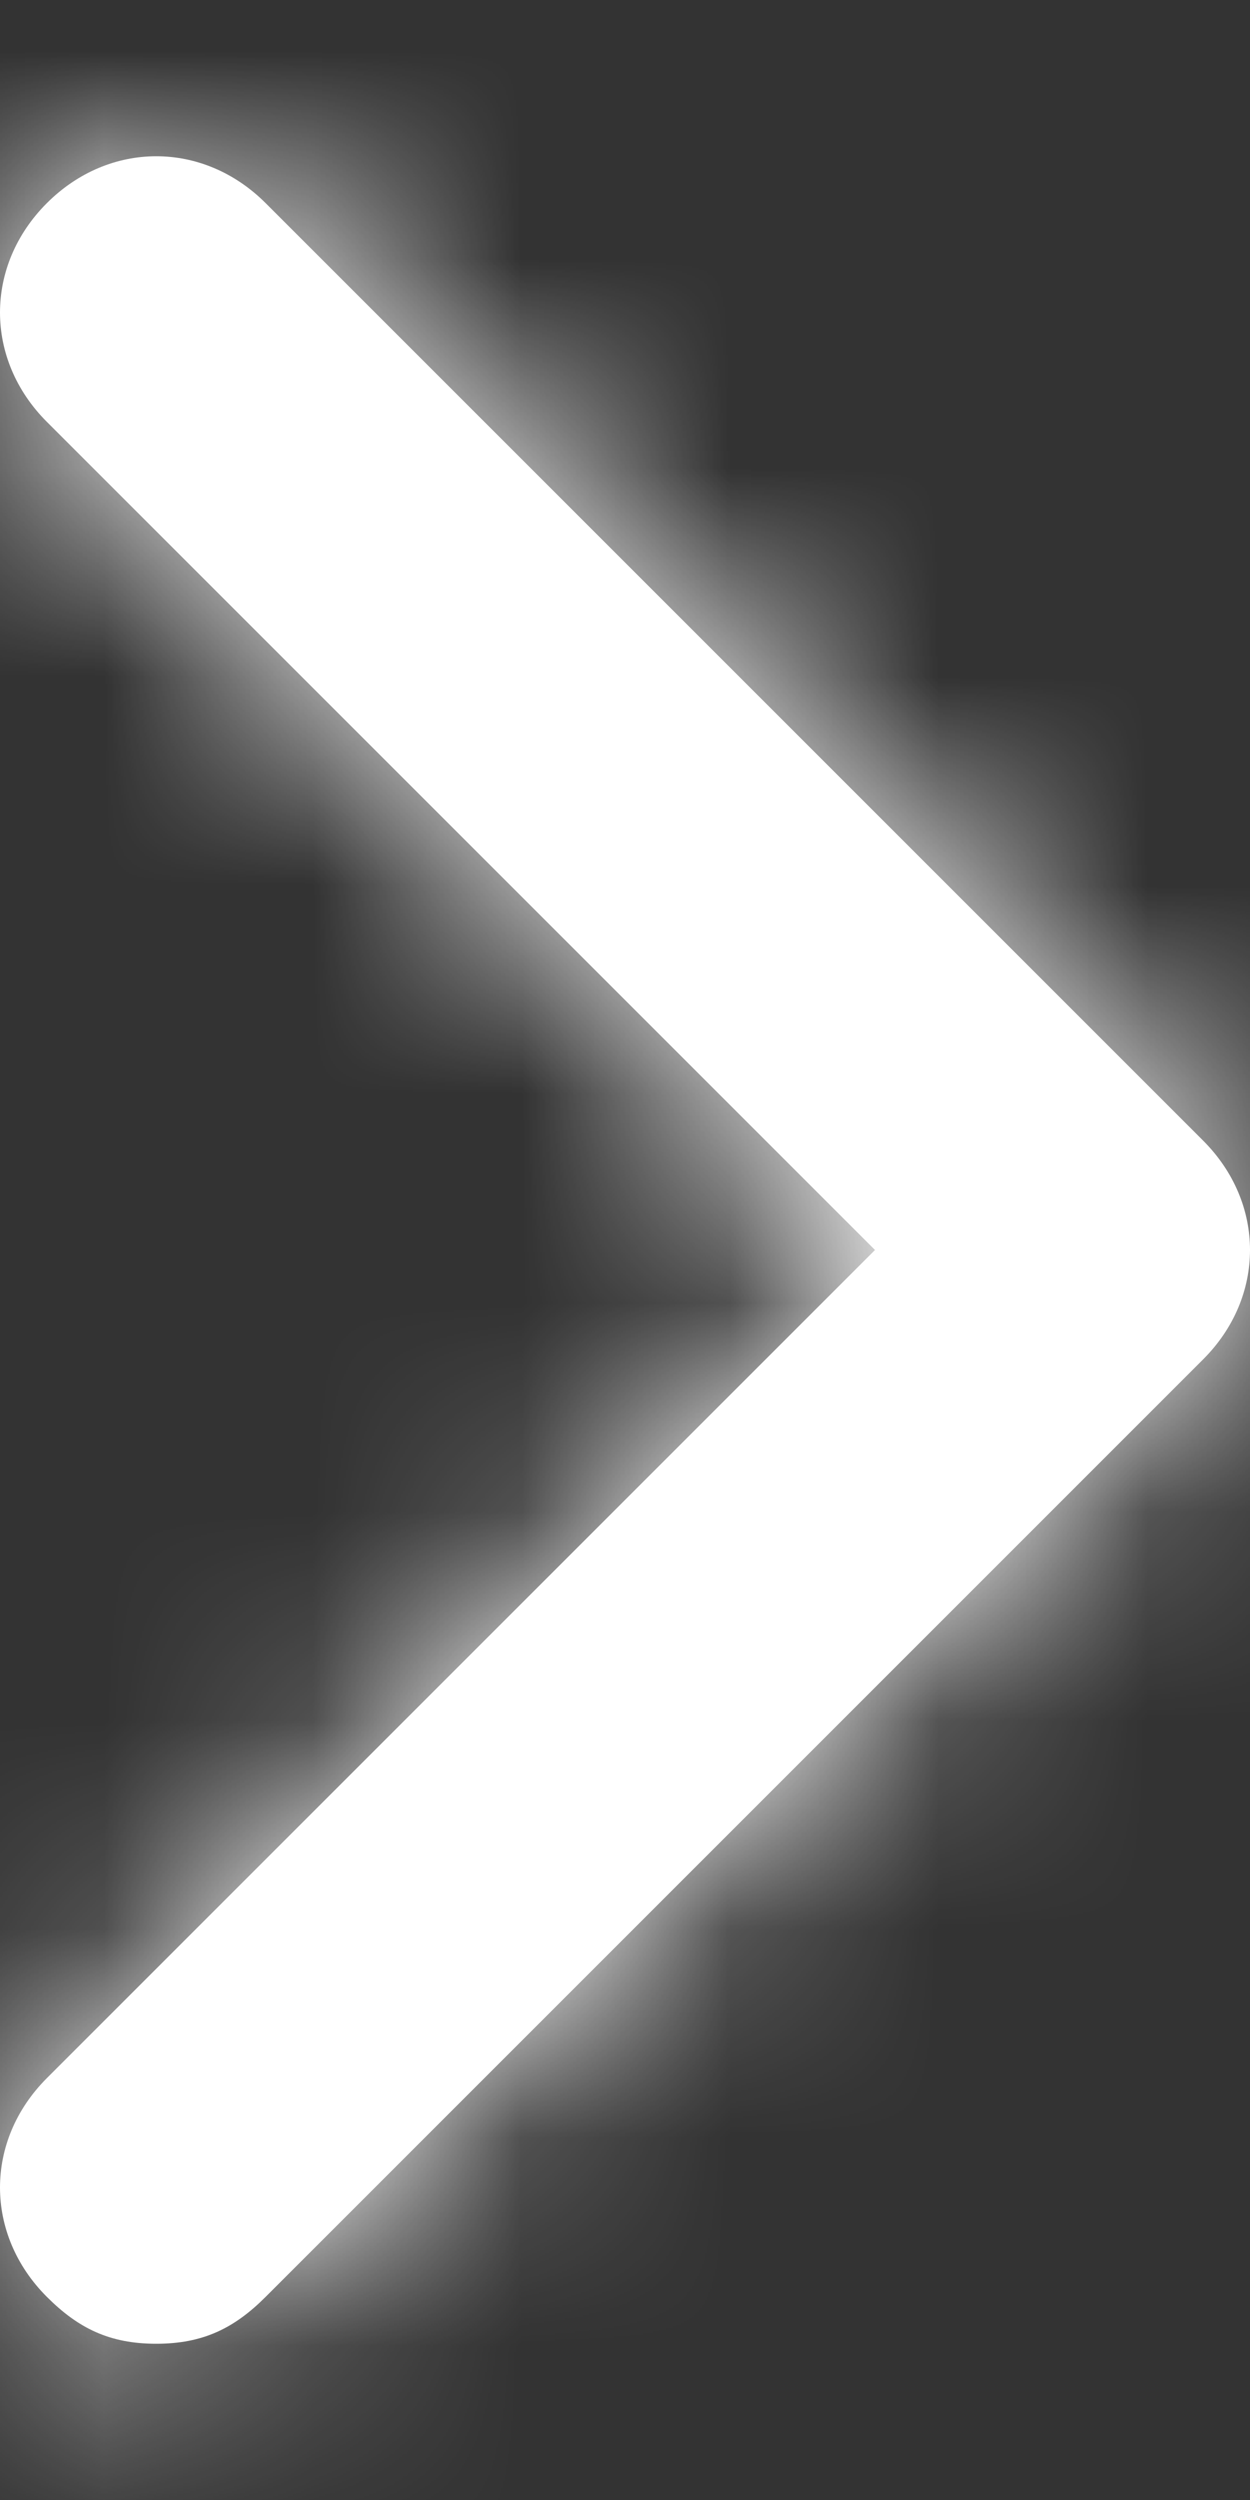<?xml version="1.0" encoding="UTF-8"?>
<svg width="6px" height="12px" viewBox="0 0 6 12" version="1.1" xmlns="http://www.w3.org/2000/svg" xmlns:xlink="http://www.w3.org/1999/xlink">
    <rect x="0" y="0" width="6" height="12" fill="#333333" stroke="none"/>
    <title>icon</title>
    <defs>
        <path d="M5.775,5.775 L1.275,10.275 C1.125,10.425 0.975,10.5 0.75,10.5 C0.525,10.5 0.375,10.425 0.225,10.275 C-0.075,9.975 -0.075,9.525 0.225,9.225 L4.2,5.25 L0.225,1.275 C-0.075,0.975 -0.075,0.525 0.225,0.225 C0.525,-0.075 0.975,-0.075 1.275,0.225 L5.775,4.725 C6.075,5.025 6.075,5.475 5.775,5.775 Z" id="path-1"></path>
    </defs>
    <g id="Symbols" stroke="none" stroke-width="1" fill="none" fill-rule="evenodd">
        <g id="button/small/with-icon-R" transform="translate(-62, -12)">
            <g id="icon" transform="translate(62, 12.75)">
                <mask id="mask-2" fill="white">
                    <use xlink:href="#path-1"></use>
                </mask>
                <use id="Mask" fill="#FFFFFF" fill-rule="nonzero" xlink:href="#path-1"></use>
                <g id="Icon-Color" mask="url(#mask-2)" fill="#FFFFFF">
                    <g transform="translate(-6, -3.75)" id="Shape">
                        <rect x="0" y="0" width="18" height="18"></rect>
                    </g>
                </g>
            </g>
        </g>
    </g>
</svg>